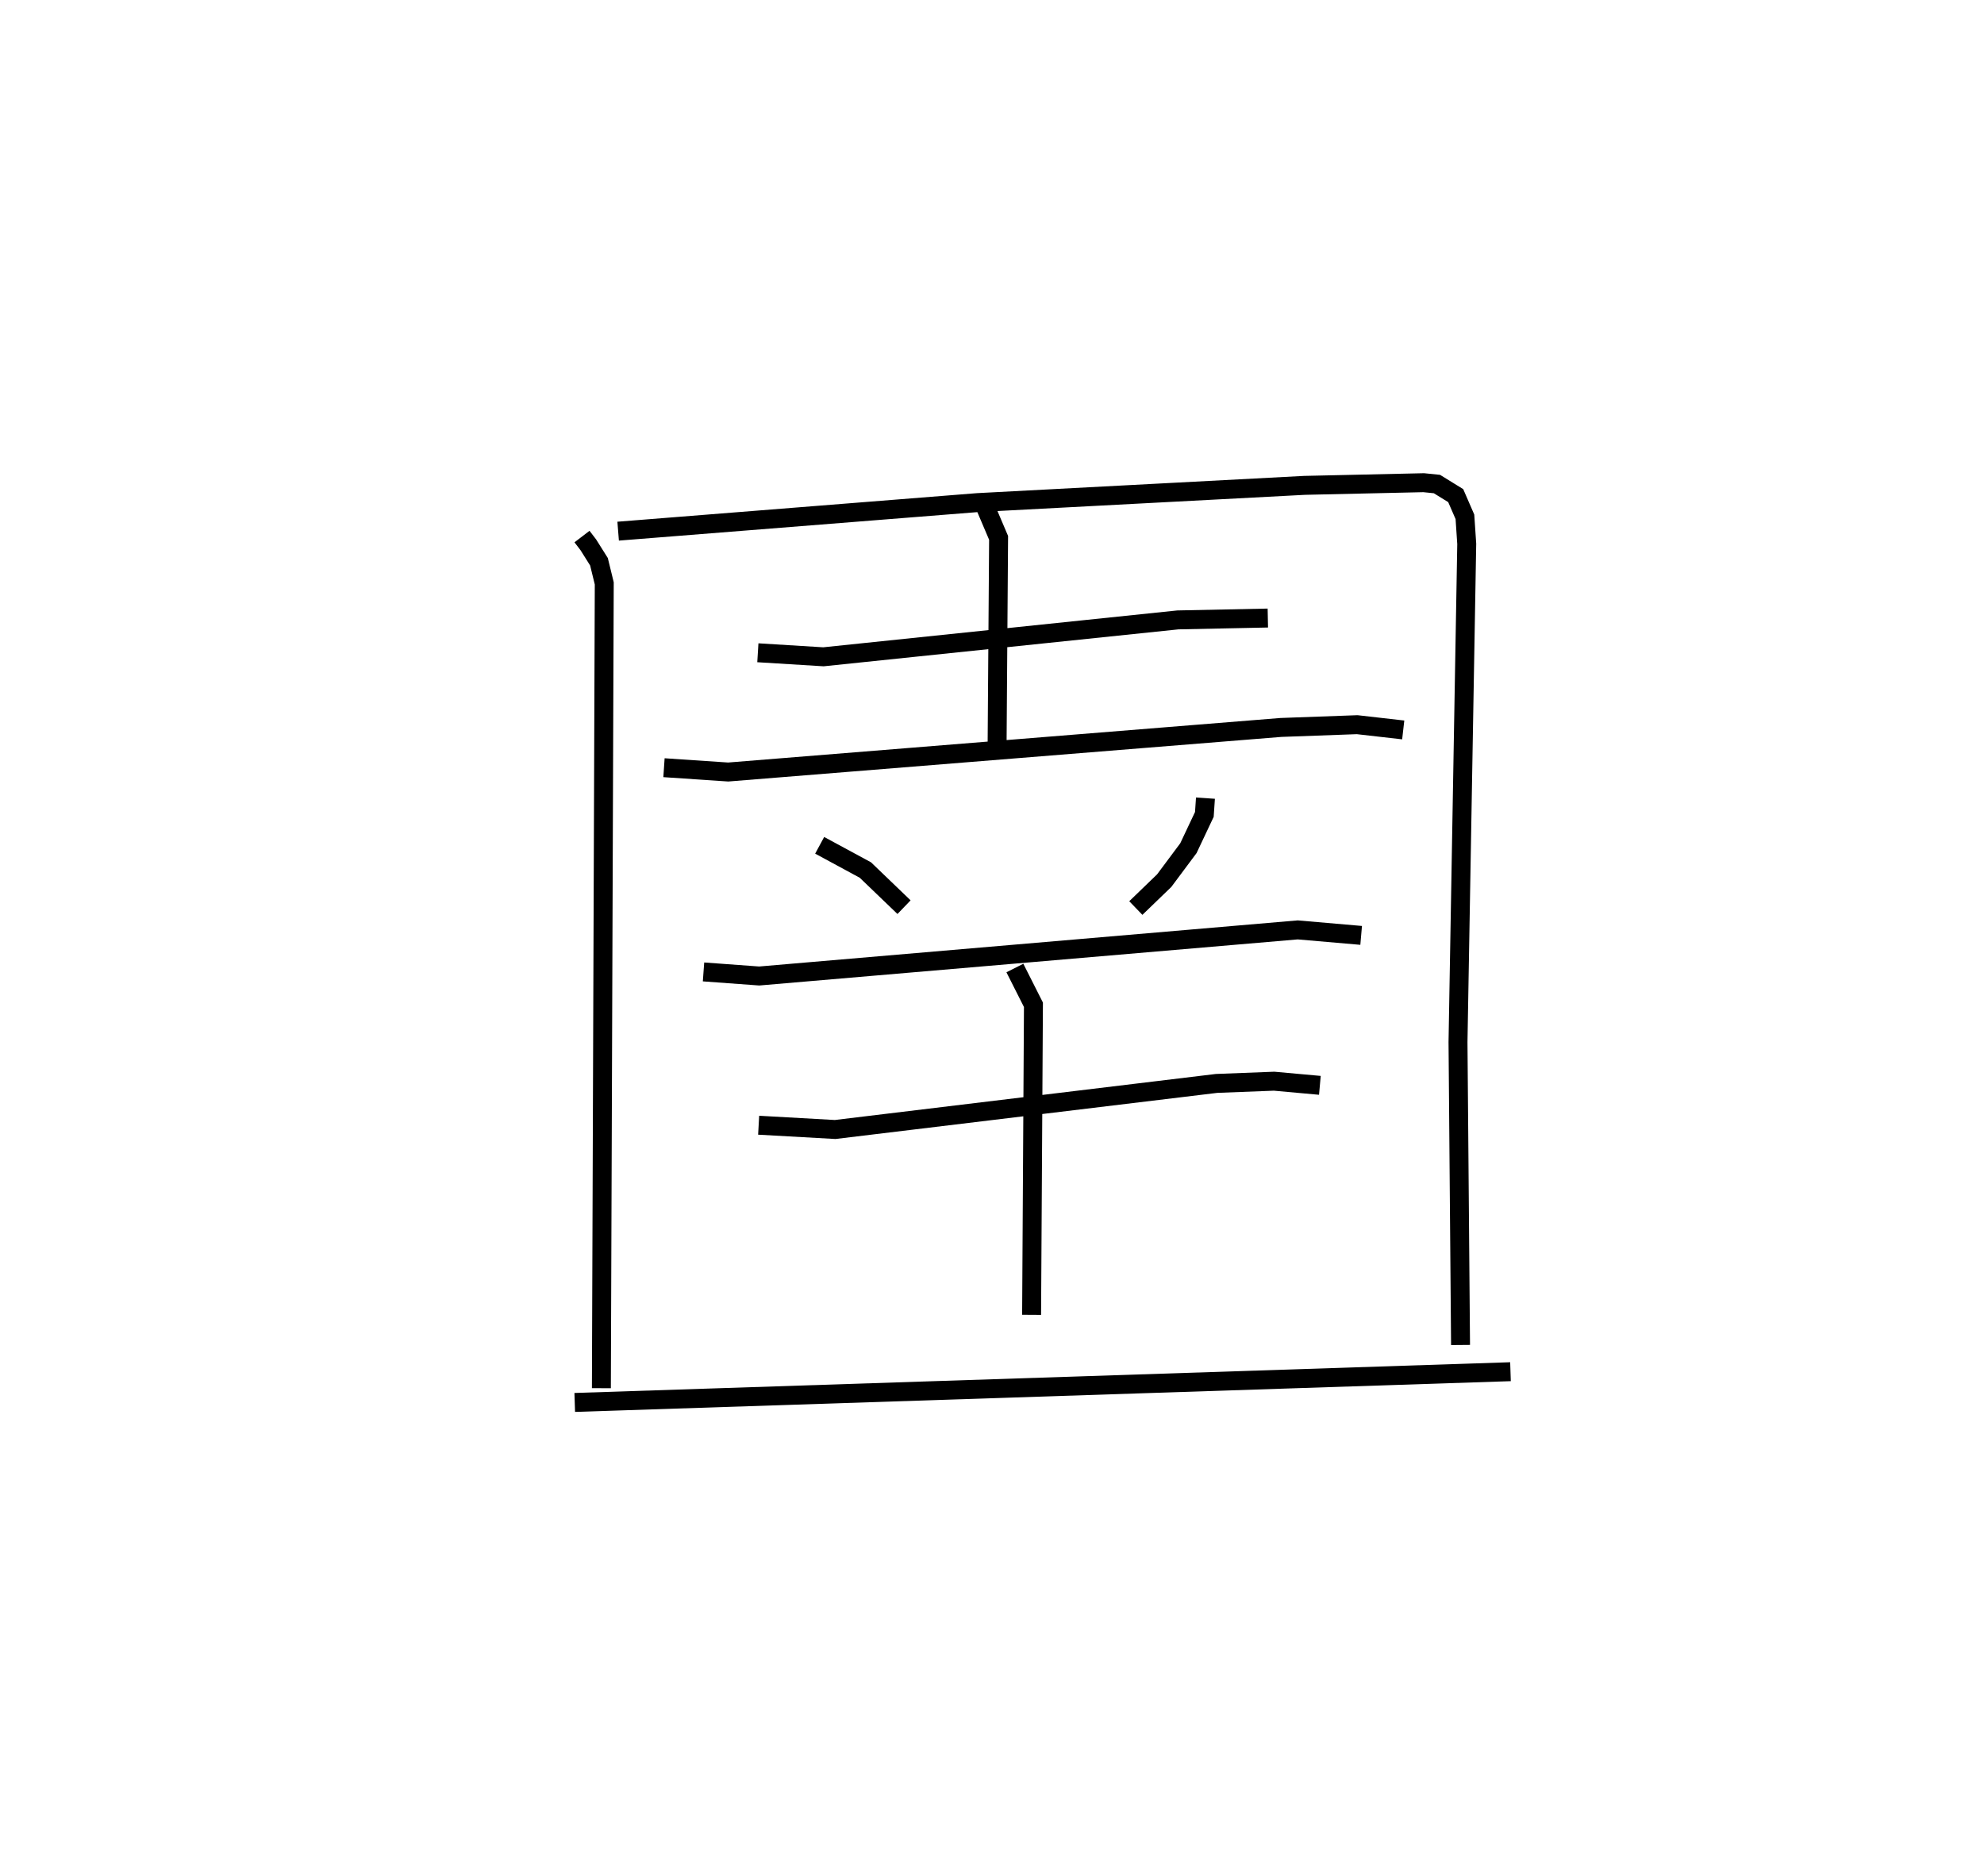 <?xml version="1.0" encoding="utf-8" ?>
<svg baseProfile="full" height="99.041" version="1.1" width="104.742" xmlns="http://www.w3.org/2000/svg" xmlns:ev="http://www.w3.org/2001/xml-events" xmlns:xlink="http://www.w3.org/1999/xlink"><defs /><rect fill="white" height="99.041" width="104.742" x="0" y="0" /><path d="M25,25 m0.0,0.0 m5.726,3.328 l0.333,0.435 0.563,0.895 l0.279,1.142 -0.152,42.49 m0.885,-45.247 l18.979,-1.508 17.252,-0.91 l6.296,-0.141 0.7,0.071 l0.991,0.612 0.486,1.118 l0.096,1.429 -0.461,26.307 l0.134,15.988 m-37.097,-36.546 l3.462,0.213 18.712,-1.948 l4.749,-0.098 m-14.983,-6.04 l0.769,1.807 -0.08,11.081 m-17.585,1.053 l3.39,0.228 29.177,-2.353 l4.029,-0.146 2.431,0.277 m-30.808,6.091 l2.414,1.306 2.04,1.96 m15.913,-5.756 l-0.058,0.859 -0.842,1.783 l-1.278,1.714 -1.498,1.446 m-22.823,3.373 l2.94,0.215 28.43,-2.434 l3.349,0.29 m-31.808,10.022 l4.037,0.226 20.14,-2.433 l3.036,-0.117 2.416,0.219 m-16.102,-6.194 l0.98,1.941 -0.097,16.369 m-24.119,4.625 l49.401,-1.623 " fill="none" stroke="black" stroke-width="1" /></svg>